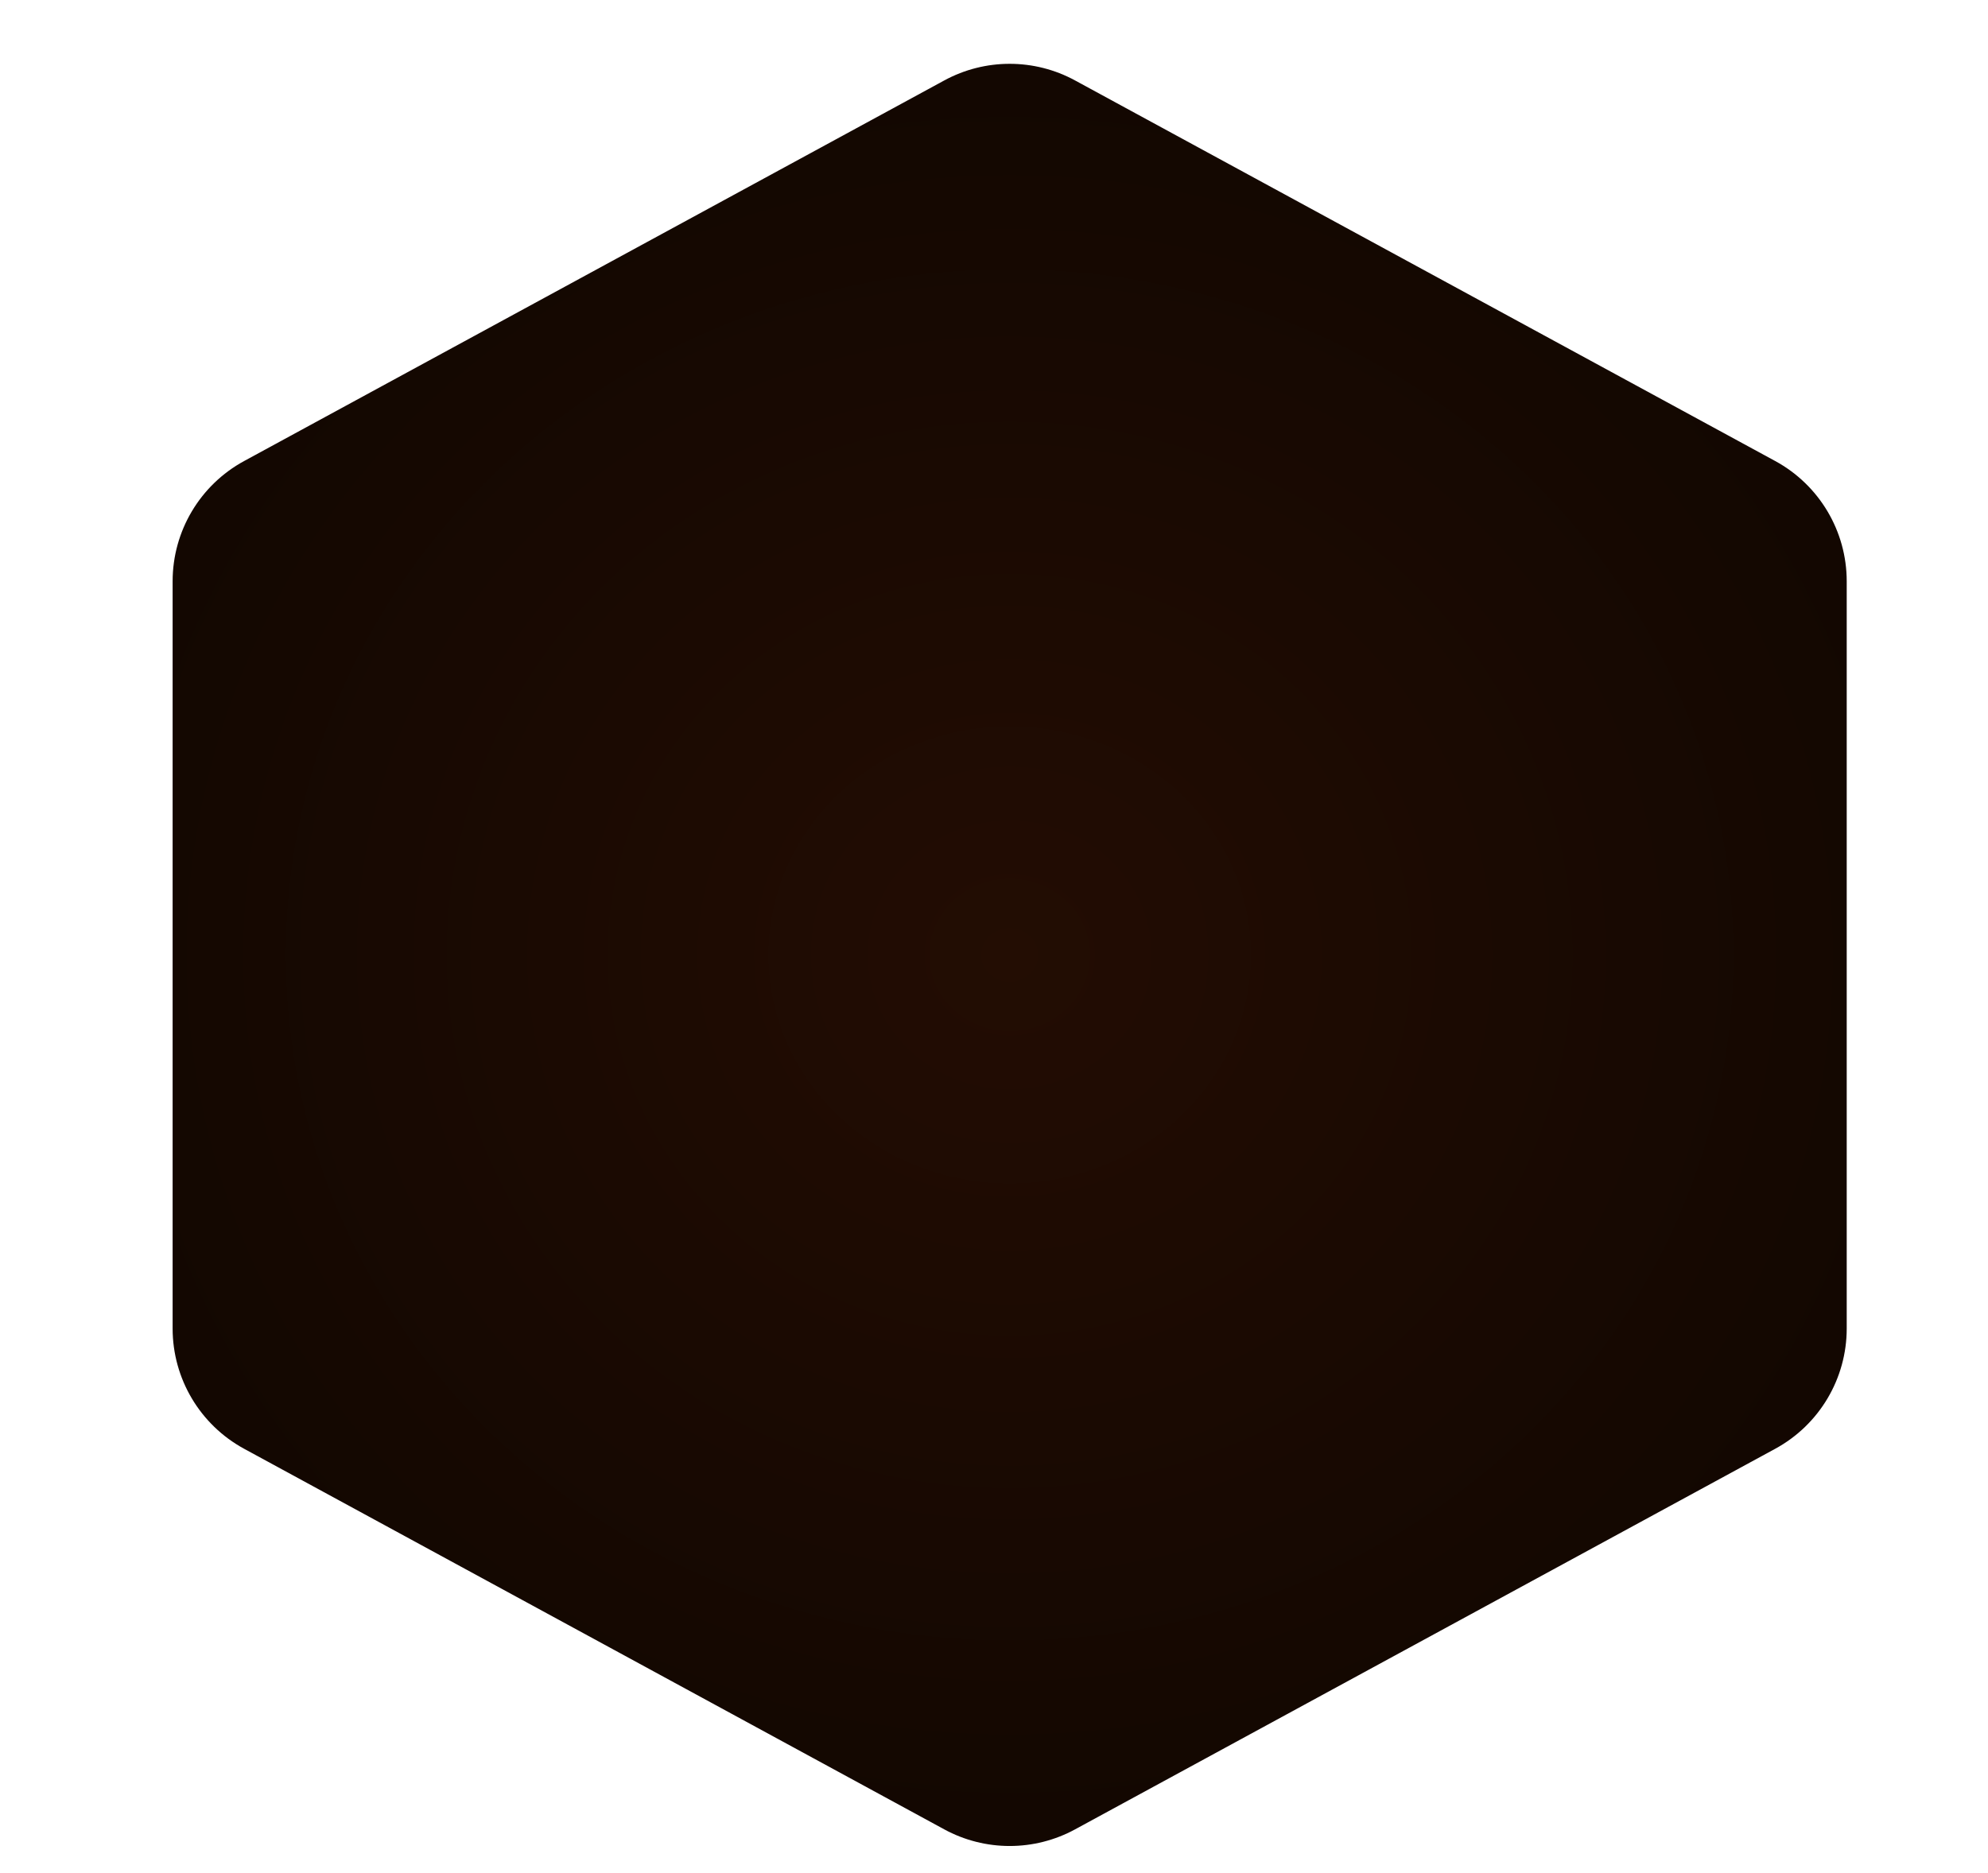 <svg width="660" height="622" viewBox="0 0 660 622" fill="none" xmlns="http://www.w3.org/2000/svg">
<g filter="url(#filter0_d_64_127)">
<path d="M308.289 20.642C321.827 13.281 338.172 13.281 351.71 20.642L584.153 147.028C598.784 154.983 607.892 170.303 607.892 186.957V435.11C607.892 451.764 598.784 467.084 584.153 475.039L351.71 601.425C338.172 608.786 321.827 608.786 308.289 601.425L75.846 475.039C61.215 467.084 52.107 451.764 52.107 435.11V186.957C52.107 170.303 61.215 154.983 75.846 147.028L308.289 20.642Z" fill="url(#paint0_radial_64_127)"/>
</g>
<defs>
<filter id="filter0_d_64_127" x="52.107" y="15.122" width="560.988" height="597.894" filterUnits="userSpaceOnUse" color-interpolation-filters="sRGB">
<feFlood flood-opacity="0" result="BackgroundImageFix"/>
<feColorMatrix in="SourceAlpha" type="matrix" values="0 0 0 0 0 0 0 0 0 0 0 0 0 0 0 0 0 0 127 0" result="hardAlpha"/>
<feOffset dx="5.203" dy="6.07"/>
<feComposite in2="hardAlpha" operator="out"/>
<feColorMatrix type="matrix" values="0 0 0 0 0.886 0 0 0 0 0.667 0 0 0 0 0.267 0 0 0 1 0"/>
<feBlend mode="normal" in2="BackgroundImageFix" result="effect1_dropShadow_64_127"/>
<feBlend mode="normal" in="SourceGraphic" in2="effect1_dropShadow_64_127" result="shape"/>
</filter>
<radialGradient id="paint0_radial_64_127" cx="0" cy="0" r="1" gradientUnits="userSpaceOnUse" gradientTransform="translate(330 311.034) rotate(90) scale(302.196 320.883)">
<stop stop-color="#230D03"/>
<stop offset="1" stop-color="#120701"/>
</radialGradient>
</defs>
</svg>
